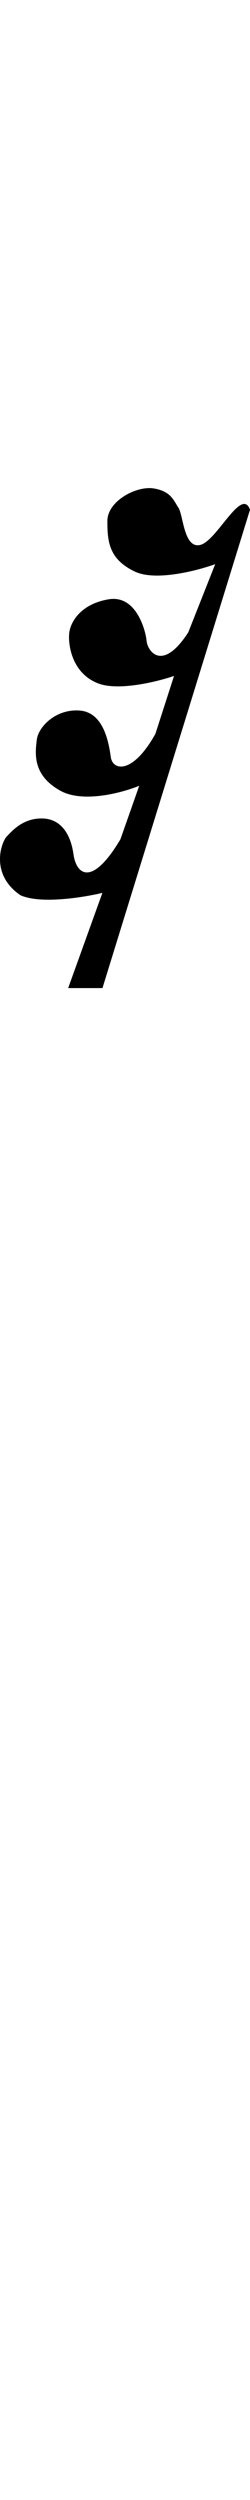 <svg width="21" height="210" viewBox="0 0 21 210" fill="none" xmlns="http://www.w3.org/2000/svg">
<path d="M8.607 83L21 42.818C20.3 40.865 18.241 45.394 16.842 45.768C15.442 46.142 15.401 43.275 14.989 42.651C14.577 42.028 14.371 41.28 12.93 41.031C11.489 40.782 9.019 42.07 9.019 43.773C9.019 45.477 9.143 46.973 11.325 48.012C13.07 48.843 16.553 47.943 18.077 47.389L15.812 53.123C13.63 56.489 12.395 54.702 12.313 53.829C12.23 52.957 11.448 49.965 9.143 50.339C6.837 50.713 5.89 52.209 5.808 53.248C5.725 54.286 6.096 56.572 8.237 57.403C9.95 58.068 13.205 57.264 14.618 56.78L13.054 61.642C11.16 65.049 9.472 64.758 9.307 63.594C9.143 62.431 8.731 59.855 6.713 59.688C4.696 59.522 3.214 61.06 3.09 62.14C2.967 63.221 2.679 65.09 5.067 66.42C6.977 67.484 10.282 66.586 11.695 66.005L10.115 70.502C7.739 74.505 6.414 73.5 6.171 71.75C5.927 70 5.067 68.75 3.496 68.75C1.926 68.75 1.065 69.75 0.579 70.25C0.097 70.746 -0.862 73.451 1.723 75.203C3.417 75.964 7.014 75.385 8.602 75L5.725 83H8.607Z" fill="black"/>
</svg>
